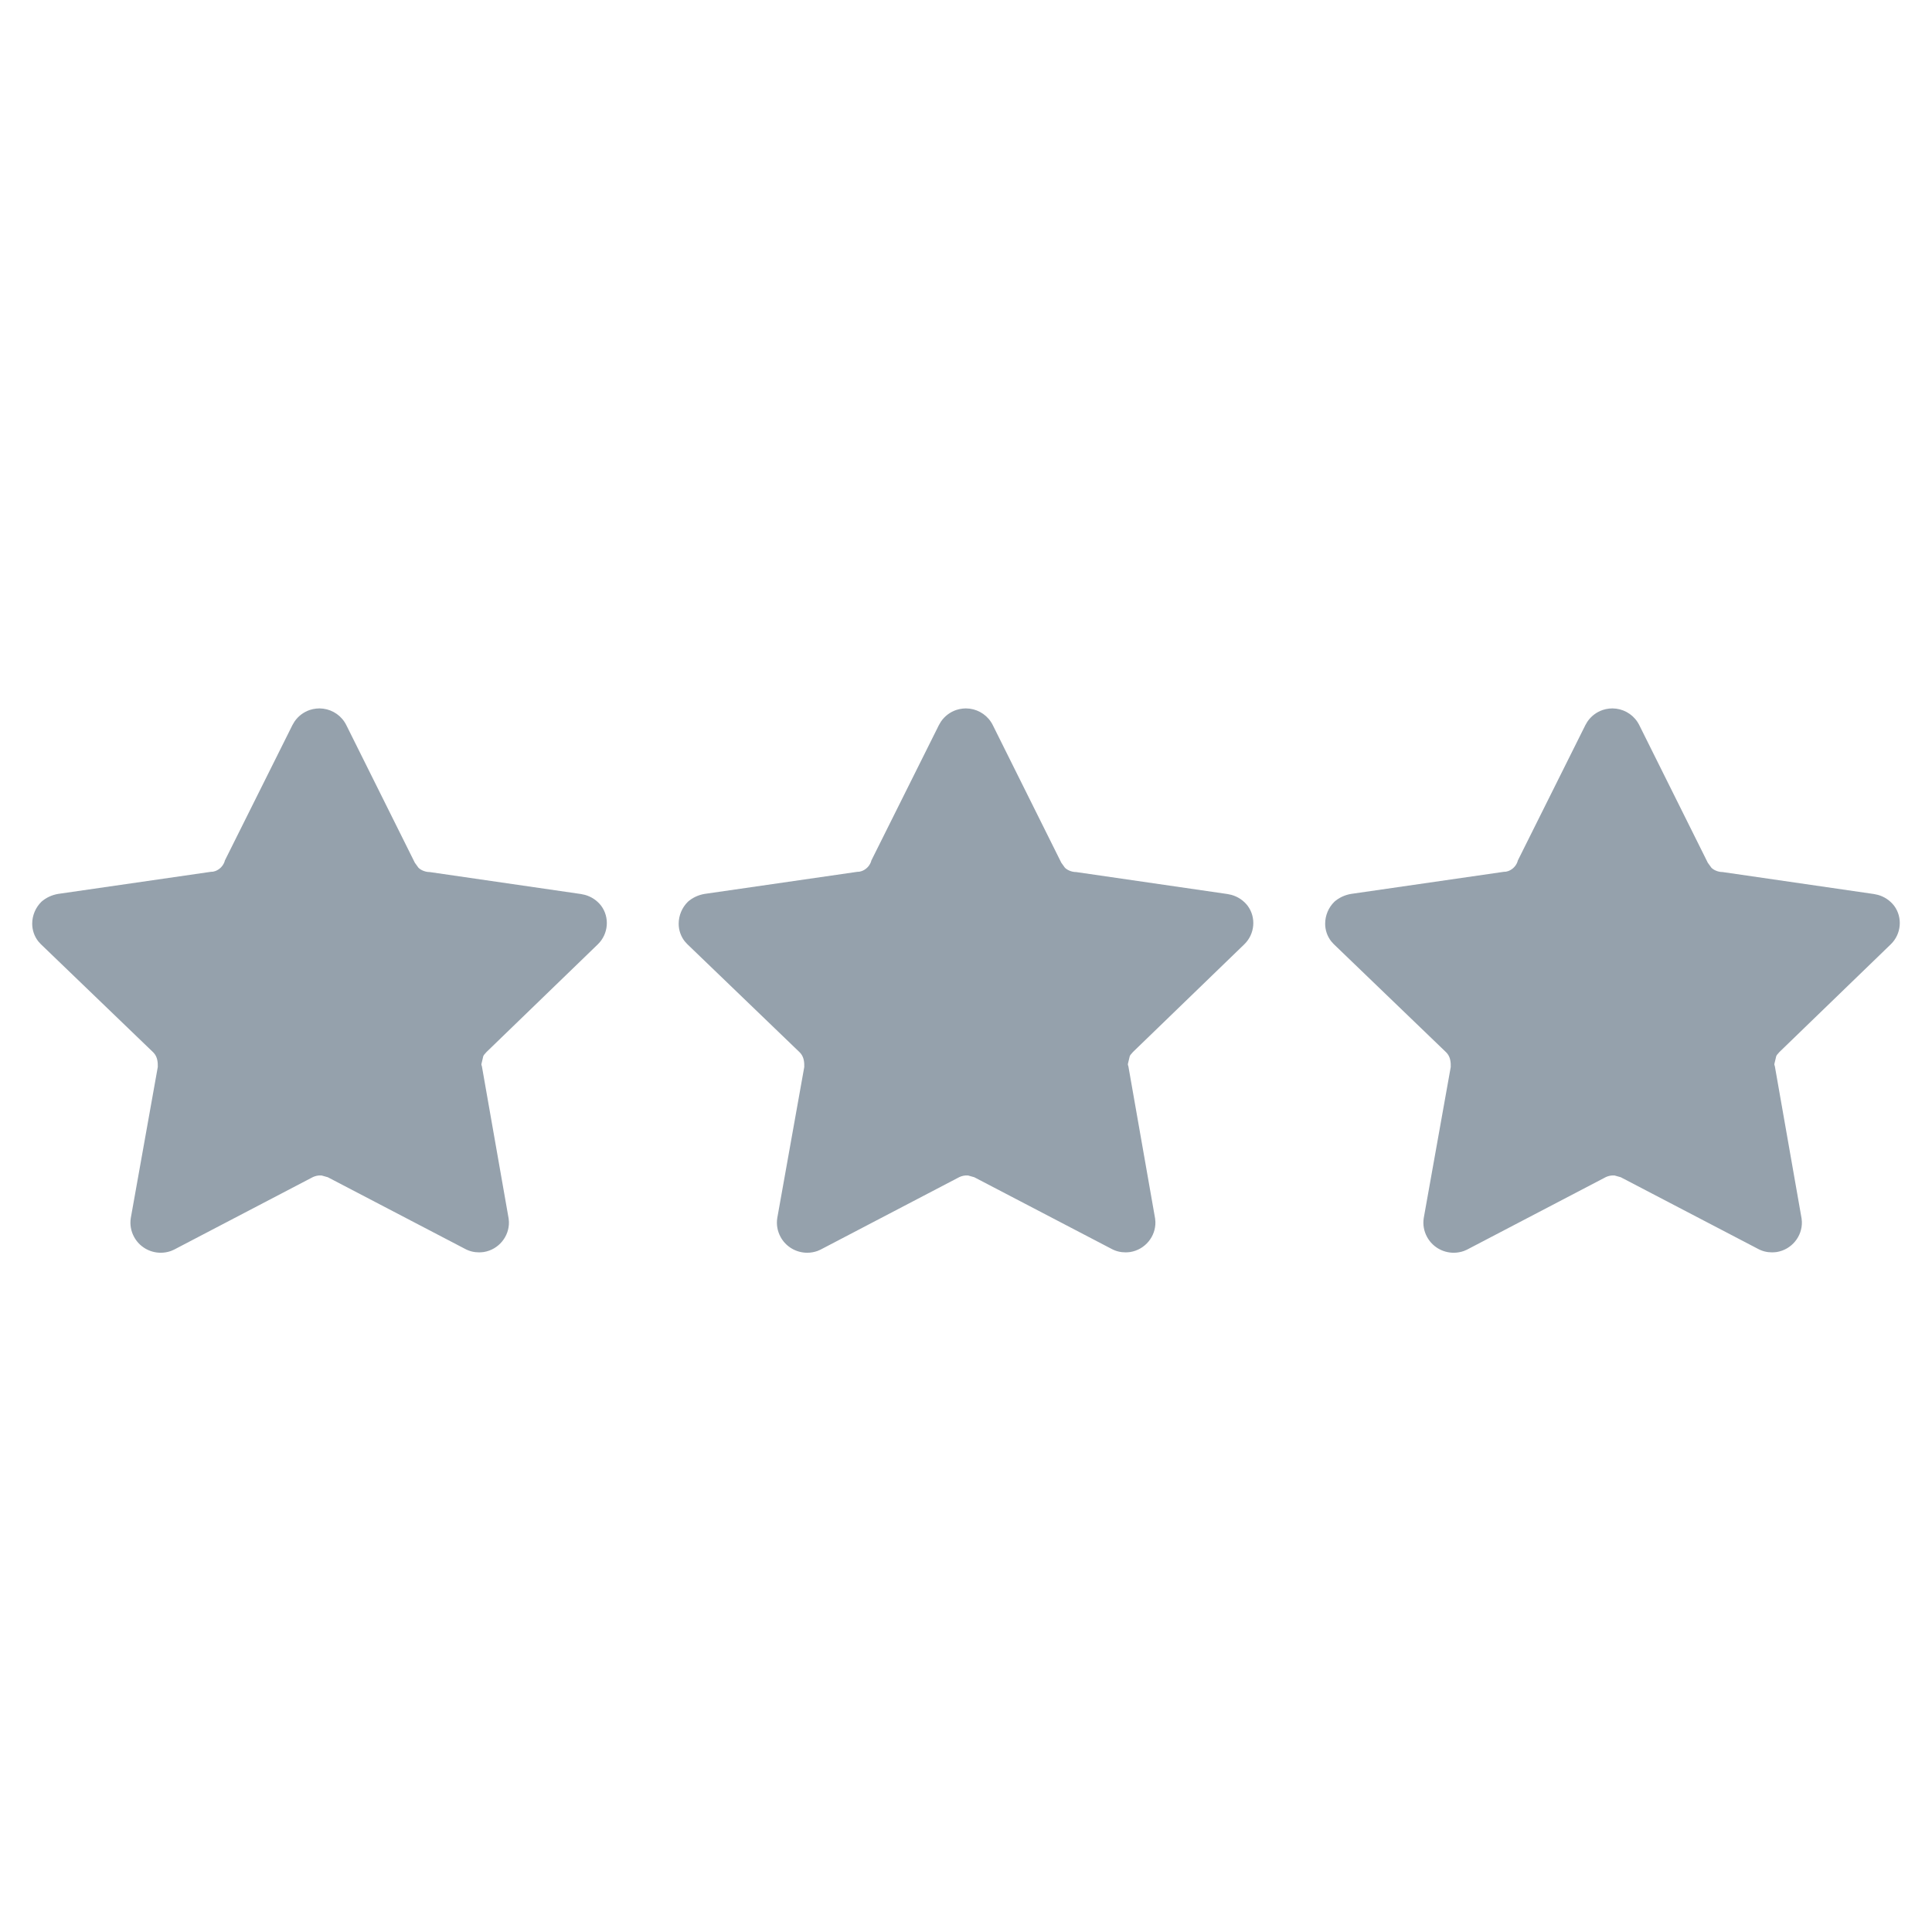 <?xml version="1.0" encoding="UTF-8"?>
<svg width="60px" height="60px" viewBox="0 0 60 60" version="1.1" xmlns="http://www.w3.org/2000/svg" xmlns:xlink="http://www.w3.org/1999/xlink">
    <title>UI Icons/Sidebar Icons/SVG /rating</title>
    <g id="UI-Icons/Sidebar-Icons/rating" stroke="none" stroke-width="1" fill="none" fill-rule="evenodd">
        <path d="M9.92,22 L9.819,22.006 C9.75,22.013 9.683,22.028 9.62,22.049 C9.423,22.116 9.257,22.244 9.143,22.413 L9.081,22.519 L6.983,26.725 L6.971,26.768 C6.914,26.918 6.798,27.012 6.683,27.053 L6.614,27.071 L6.549,27.075 L1.806,27.761 C1.606,27.794 1.421,27.884 1.287,28.004 C1.104,28.184 1,28.431 1,28.688 C1.001,28.887 1.067,29.078 1.186,29.231 L1.264,29.318 L4.753,32.676 C4.843,32.765 4.89,32.874 4.899,33.034 L4.9,33.137 L4.062,37.826 C4.03,38.026 4.065,38.23 4.162,38.41 C4.325,38.715 4.644,38.905 4.992,38.905 C5.101,38.905 5.209,38.886 5.308,38.851 L5.403,38.81 L9.668,36.581 C9.739,36.54 9.818,36.513 9.902,36.506 L9.988,36.506 L10.18,36.56 L14.441,38.784 C14.575,38.857 14.725,38.894 14.879,38.893 C14.925,38.893 14.976,38.889 15.023,38.883 C15.489,38.807 15.818,38.396 15.805,37.946 L15.796,37.842 L14.966,33.116 C14.955,33.085 14.951,33.068 14.95,33.056 L14.954,33.032 L15.007,32.807 C15.01,32.798 15.013,32.791 15.016,32.784 L15.036,32.754 L15.11,32.67 L18.565,29.328 C18.897,29.007 18.939,28.49 18.668,28.127 C18.541,27.963 18.365,27.846 18.166,27.791 L18.044,27.765 L13.349,27.083 C13.176,27.083 13.04,26.998 12.992,26.944 L12.883,26.793 L10.755,22.519 C10.615,22.237 10.345,22.048 10.037,22.008 L9.92,22 Z M29.997,22 L29.896,22.006 C29.827,22.013 29.76,22.028 29.697,22.049 C29.5,22.116 29.334,22.244 29.22,22.413 L29.158,22.519 L27.06,26.725 L27.048,26.768 C26.991,26.918 26.875,27.012 26.76,27.053 L26.691,27.071 L26.626,27.075 L21.883,27.761 C21.683,27.794 21.498,27.884 21.364,28.004 C21.181,28.184 21.077,28.431 21.077,28.688 C21.077,28.887 21.144,29.078 21.263,29.231 L21.341,29.318 L24.83,32.676 C24.92,32.765 24.967,32.874 24.976,33.034 L24.977,33.137 L24.139,37.826 C24.107,38.026 24.142,38.23 24.239,38.41 C24.402,38.715 24.721,38.905 25.069,38.905 C25.178,38.905 25.286,38.886 25.385,38.851 L25.48,38.81 L29.745,36.581 C29.816,36.54 29.895,36.513 29.979,36.506 L30.065,36.506 L30.257,36.56 L34.518,38.784 C34.652,38.857 34.802,38.894 34.956,38.893 C35.002,38.893 35.053,38.889 35.1,38.883 C35.566,38.807 35.895,38.396 35.882,37.946 L35.873,37.842 L35.043,33.116 C35.032,33.085 35.028,33.068 35.027,33.056 L35.03,33.032 L35.084,32.807 C35.087,32.798 35.09,32.791 35.093,32.784 L35.113,32.754 L35.186,32.67 L38.641,29.328 C38.974,29.007 39.016,28.49 38.745,28.127 C38.618,27.963 38.442,27.846 38.243,27.791 L38.121,27.765 L33.426,27.083 C33.252,27.083 33.117,26.998 33.069,26.944 L32.96,26.793 L30.832,22.519 C30.692,22.237 30.422,22.048 30.114,22.008 L29.997,22 Z M50.074,22 L49.972,22.006 C49.904,22.013 49.837,22.028 49.774,22.049 C49.577,22.116 49.411,22.244 49.297,22.413 L49.235,22.519 L47.137,26.725 L47.125,26.768 C47.068,26.918 46.952,27.012 46.837,27.053 L46.768,27.071 L46.703,27.075 L41.96,27.761 C41.76,27.794 41.575,27.884 41.441,28.004 C41.257,28.184 41.154,28.431 41.154,28.688 C41.154,28.887 41.221,29.078 41.34,29.231 L41.418,29.318 L44.907,32.676 C44.997,32.765 45.044,32.874 45.053,33.034 L45.054,33.137 L44.216,37.826 C44.184,38.026 44.219,38.23 44.316,38.41 C44.479,38.715 44.798,38.905 45.146,38.905 C45.255,38.905 45.363,38.886 45.462,38.851 L45.557,38.81 L49.822,36.581 C49.892,36.54 49.972,36.513 50.056,36.506 L50.142,36.506 L50.334,36.56 L54.595,38.784 C54.729,38.857 54.879,38.894 55.033,38.893 C55.079,38.893 55.13,38.889 55.177,38.883 C55.643,38.807 55.972,38.396 55.959,37.946 L55.95,37.842 L55.12,33.116 C55.109,33.085 55.105,33.068 55.104,33.056 L55.107,33.032 L55.161,32.807 C55.164,32.798 55.167,32.791 55.17,32.784 L55.19,32.754 L55.263,32.67 L58.718,29.328 C59.051,29.007 59.093,28.49 58.822,28.127 C58.695,27.963 58.519,27.846 58.32,27.791 L58.198,27.765 L53.503,27.083 C53.329,27.083 53.193,26.998 53.146,26.944 L53.037,26.793 L50.909,22.519 C50.769,22.237 50.499,22.048 50.191,22.008 L50.074,22 Z" id="Combined-Shape" fill="#95A1AC"></path>
    </g>
</svg>